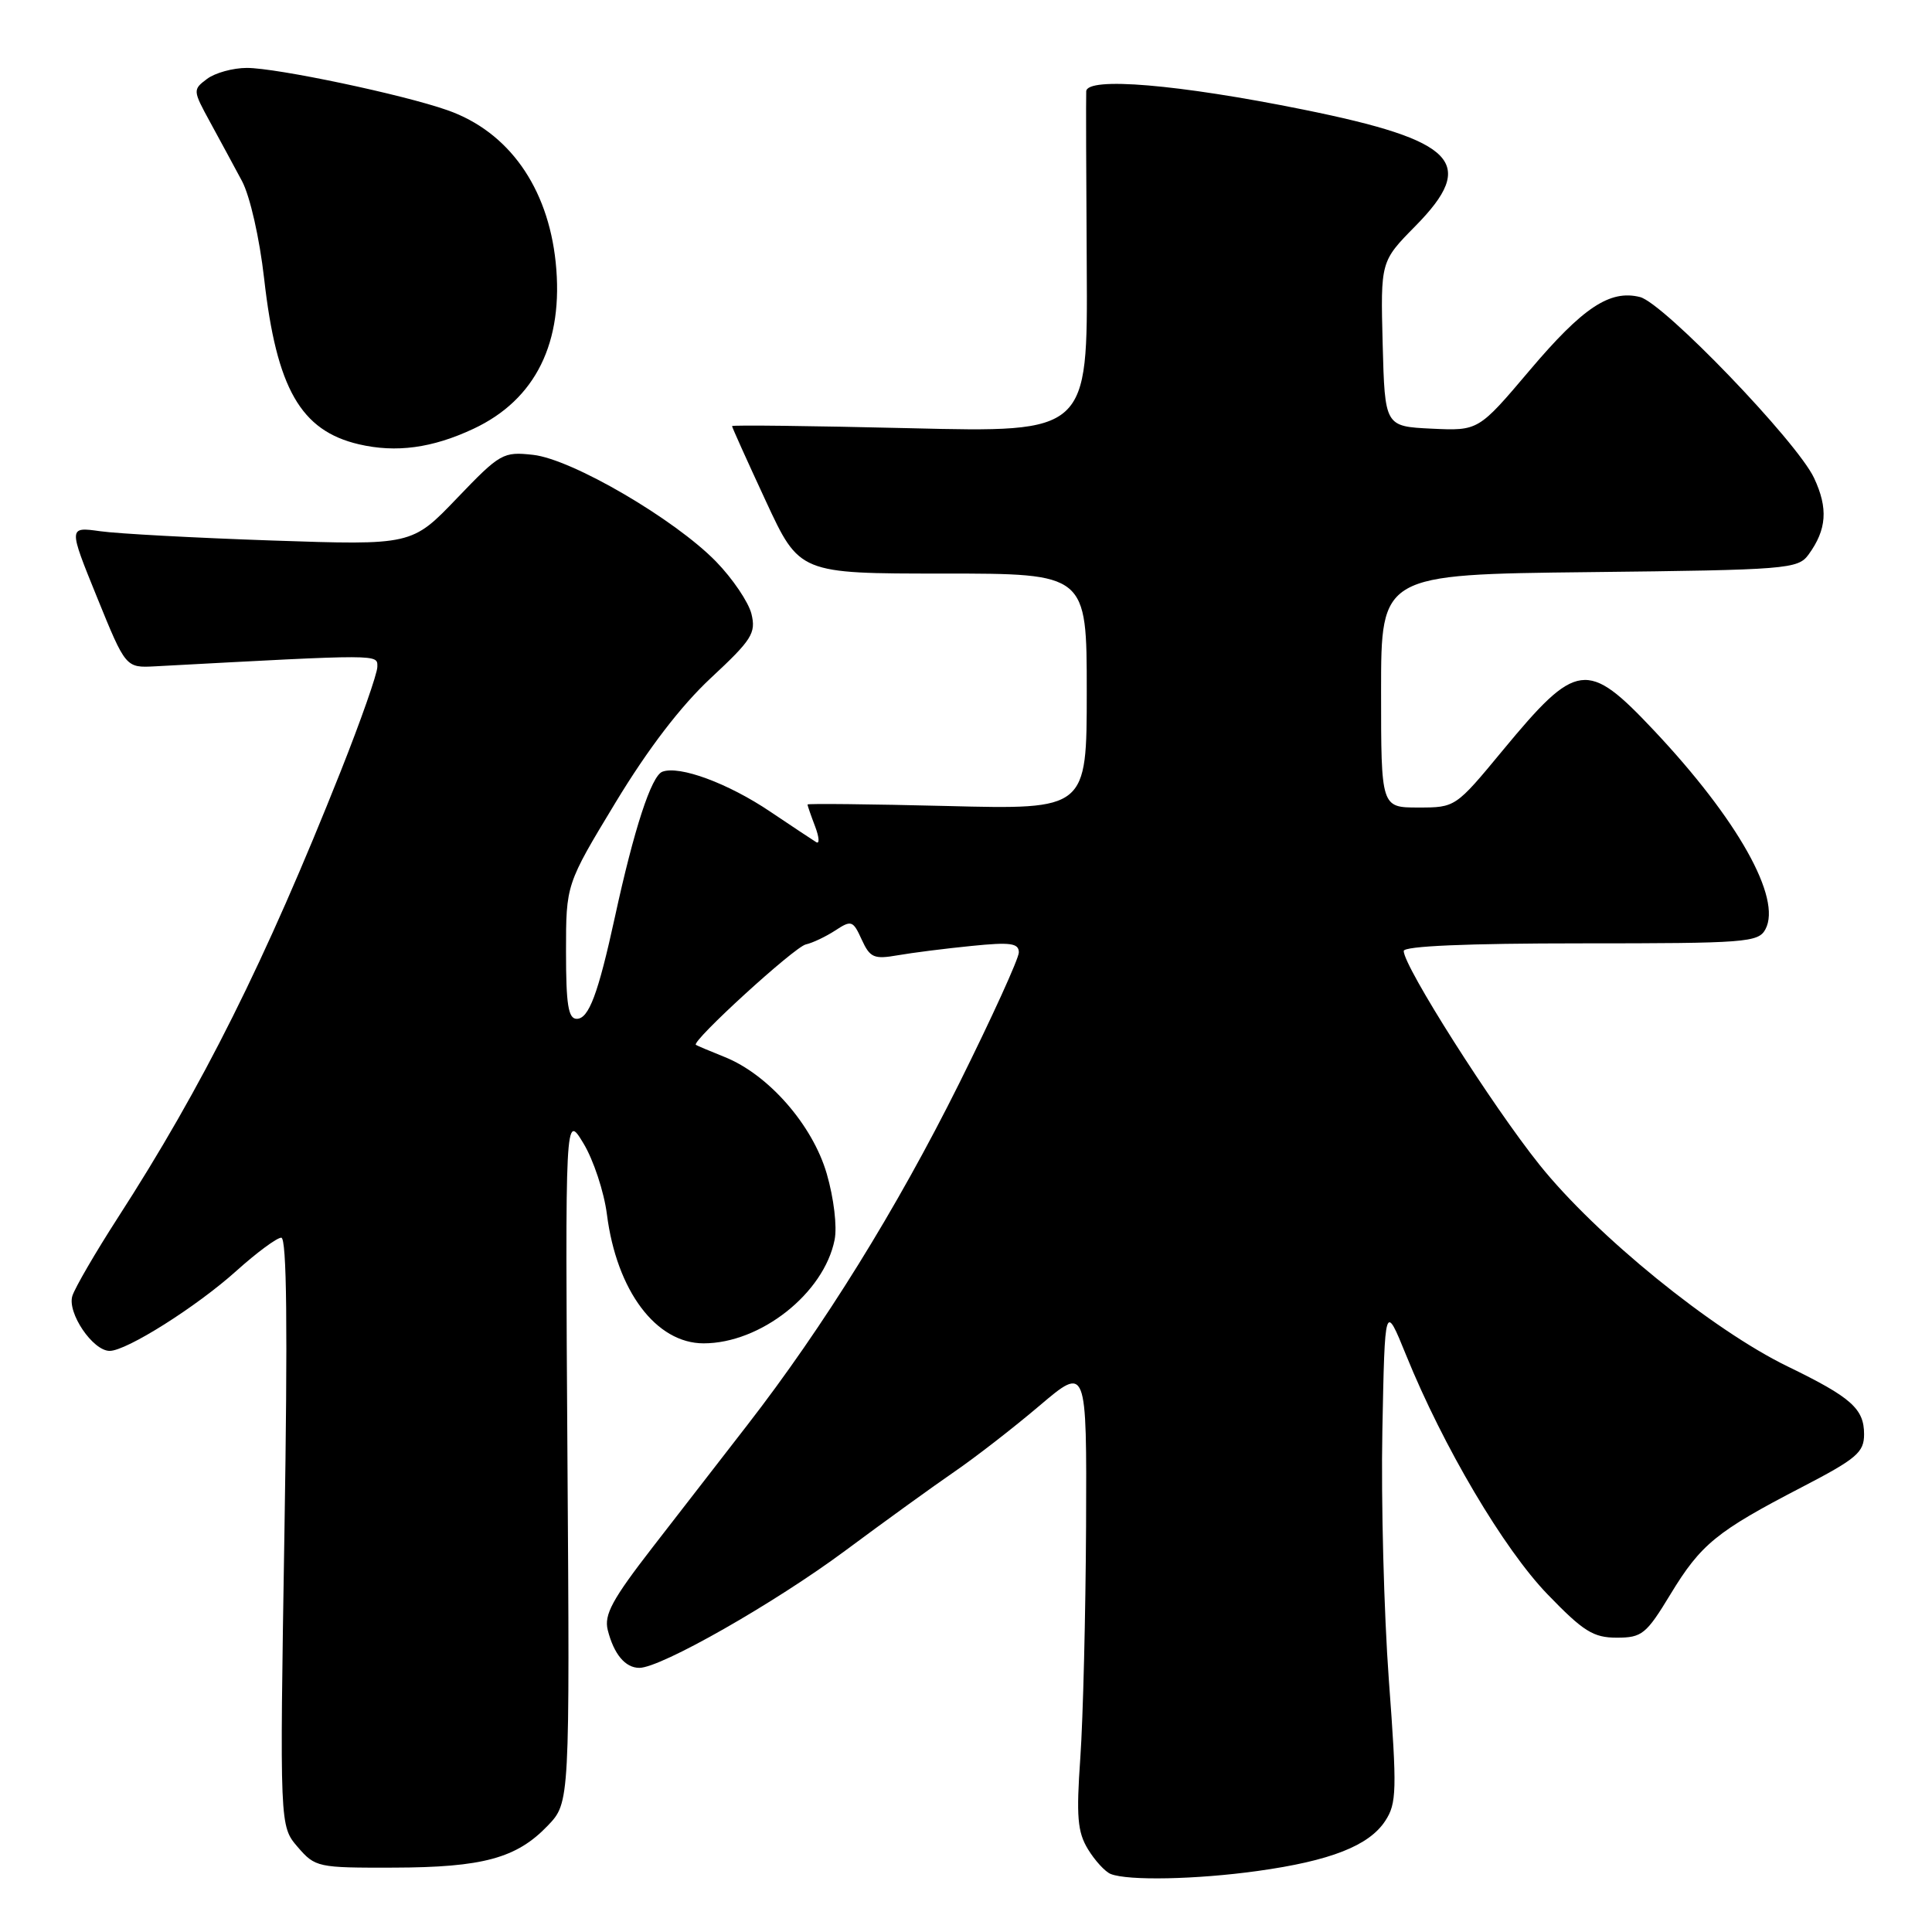 <?xml version="1.0" encoding="UTF-8" standalone="no"?>
<!DOCTYPE svg PUBLIC "-//W3C//DTD SVG 1.1//EN" "http://www.w3.org/Graphics/SVG/1.1/DTD/svg11.dtd" >
<svg xmlns="http://www.w3.org/2000/svg" xmlns:xlink="http://www.w3.org/1999/xlink" version="1.1" viewBox="0 0 256 256">
 <g >
 <path fill="currentColor"
d=" M 166.60 247.92 C 176.27 246.58 181.40 244.57 183.55 241.28 C 185.07 238.96 185.12 237.24 184.03 222.61 C 183.38 213.75 182.99 198.88 183.17 189.57 C 183.50 172.63 183.50 172.63 186.32 179.57 C 191.24 191.70 199.25 205.24 205.05 211.25 C 209.80 216.17 211.12 217.00 214.23 217.00 C 217.57 217.00 218.13 216.55 221.35 211.24 C 225.38 204.61 227.45 202.92 238.75 197.06 C 246.03 193.28 247.00 192.45 247.00 190.04 C 247.00 186.66 245.29 185.15 236.89 181.07 C 226.88 176.21 211.52 163.74 204.00 154.35 C 197.72 146.51 186.00 128.06 186.00 126.01 C 186.00 125.36 194.39 125.00 209.46 125.00 C 231.37 125.00 233.00 124.88 233.93 123.13 C 236.13 119.03 230.25 108.56 219.13 96.76 C 210.30 87.39 208.93 87.57 199.12 99.43 C 192.87 106.99 192.85 107.00 187.93 107.00 C 183.00 107.00 183.00 107.00 183.00 91.56 C 183.00 76.12 183.00 76.12 210.58 75.81 C 236.82 75.52 238.23 75.40 239.63 73.50 C 242.06 70.17 242.26 67.36 240.37 63.33 C 238.10 58.50 220.44 40.15 217.31 39.36 C 213.32 38.36 209.74 40.74 202.69 49.07 C 195.90 57.09 195.90 57.09 189.70 56.80 C 183.50 56.50 183.50 56.50 183.21 45.57 C 182.93 34.64 182.93 34.64 187.55 29.95 C 195.80 21.57 192.97 18.62 172.70 14.52 C 156.14 11.17 144.03 10.15 143.93 12.10 C 143.89 12.87 143.92 23.36 144.00 35.40 C 144.13 57.31 144.13 57.31 120.57 56.74 C 107.60 56.43 97.00 56.30 97.00 56.46 C 97.00 56.62 99.01 61.08 101.47 66.38 C 105.93 76.00 105.93 76.00 124.97 76.00 C 144.00 76.00 144.00 76.00 144.00 91.63 C 144.00 107.27 144.00 107.27 125.50 106.80 C 115.33 106.55 107.00 106.46 107.00 106.60 C 107.00 106.75 107.45 108.05 108.00 109.49 C 108.55 110.93 108.62 111.88 108.15 111.59 C 107.69 111.31 104.96 109.49 102.08 107.56 C 96.48 103.78 90.02 101.40 87.76 102.26 C 86.31 102.82 84.02 109.81 81.48 121.50 C 79.25 131.72 78.02 135.00 76.42 135.00 C 75.30 135.00 75.00 133.13 75.00 126.09 C 75.00 117.18 75.00 117.18 81.56 106.34 C 85.87 99.22 90.20 93.56 94.19 89.84 C 99.64 84.77 100.19 83.89 99.57 81.34 C 99.18 79.78 97.07 76.66 94.88 74.41 C 89.39 68.78 75.79 60.84 70.64 60.27 C 66.66 59.83 66.27 60.05 60.54 66.03 C 54.58 72.25 54.58 72.25 36.04 71.62 C 25.84 71.27 15.60 70.72 13.28 70.39 C 9.06 69.80 9.06 69.80 12.86 79.15 C 16.66 88.50 16.66 88.50 20.58 88.29 C 50.73 86.67 50.00 86.67 50.00 88.36 C 50.00 89.25 47.81 95.49 45.13 102.24 C 35.12 127.41 26.91 143.86 15.58 161.41 C 12.63 165.99 9.94 170.62 9.59 171.71 C 8.88 173.95 12.30 179.00 14.53 179.00 C 16.77 179.00 26.04 173.15 31.32 168.40 C 34.01 165.98 36.69 164.00 37.27 164.00 C 38.00 164.00 38.13 175.94 37.69 202.98 C 37.06 241.96 37.06 241.96 39.44 244.73 C 41.77 247.43 42.09 247.50 52.16 247.47 C 63.99 247.44 68.46 246.22 72.59 241.90 C 75.50 238.85 75.50 238.85 75.19 193.18 C 74.89 147.50 74.89 147.50 77.31 151.50 C 78.64 153.70 80.04 157.93 80.42 160.91 C 81.71 171.04 86.93 178.00 93.23 178.00 C 100.79 178.00 109.18 171.37 110.59 164.28 C 110.94 162.54 110.49 158.77 109.55 155.53 C 107.67 149.06 101.82 142.37 96.00 140.05 C 94.08 139.28 92.37 138.56 92.21 138.45 C 91.56 138.00 105.27 125.47 106.78 125.14 C 107.68 124.94 109.44 124.10 110.68 123.29 C 112.81 121.89 113.03 121.97 114.18 124.50 C 115.28 126.90 115.80 127.13 118.95 126.58 C 120.90 126.24 125.31 125.68 128.75 125.34 C 133.89 124.82 135.00 124.97 135.00 126.20 C 135.00 127.01 131.43 134.84 127.08 143.59 C 118.81 160.19 109.14 175.78 99.03 188.82 C 95.75 193.05 90.11 200.32 86.49 205.00 C 81.13 211.92 80.02 213.96 80.53 215.99 C 81.34 219.19 82.85 221.00 84.72 221.00 C 87.57 221.00 102.61 212.44 112.00 205.47 C 117.22 201.59 123.74 196.88 126.48 195.00 C 129.22 193.12 134.28 189.20 137.73 186.27 C 144.00 180.95 144.00 180.95 143.91 202.22 C 143.85 213.93 143.51 227.73 143.15 232.89 C 142.60 240.71 142.77 242.74 144.16 245.03 C 145.08 246.54 146.44 248.02 147.17 248.31 C 149.46 249.23 158.54 249.04 166.60 247.92 Z  M 62.73 56.82 C 70.98 52.96 74.73 45.36 73.63 34.74 C 72.59 24.79 67.38 17.45 59.31 14.61 C 53.43 12.53 36.67 9.00 32.71 9.00 C 30.88 9.00 28.51 9.65 27.44 10.45 C 25.53 11.88 25.54 11.97 27.85 16.20 C 29.14 18.57 31.04 22.07 32.07 24.00 C 33.13 26.00 34.39 31.55 35.00 36.92 C 36.64 51.47 39.84 57.07 47.55 58.87 C 52.48 60.02 57.27 59.38 62.73 56.82 Z "/>
</g>
</svg>